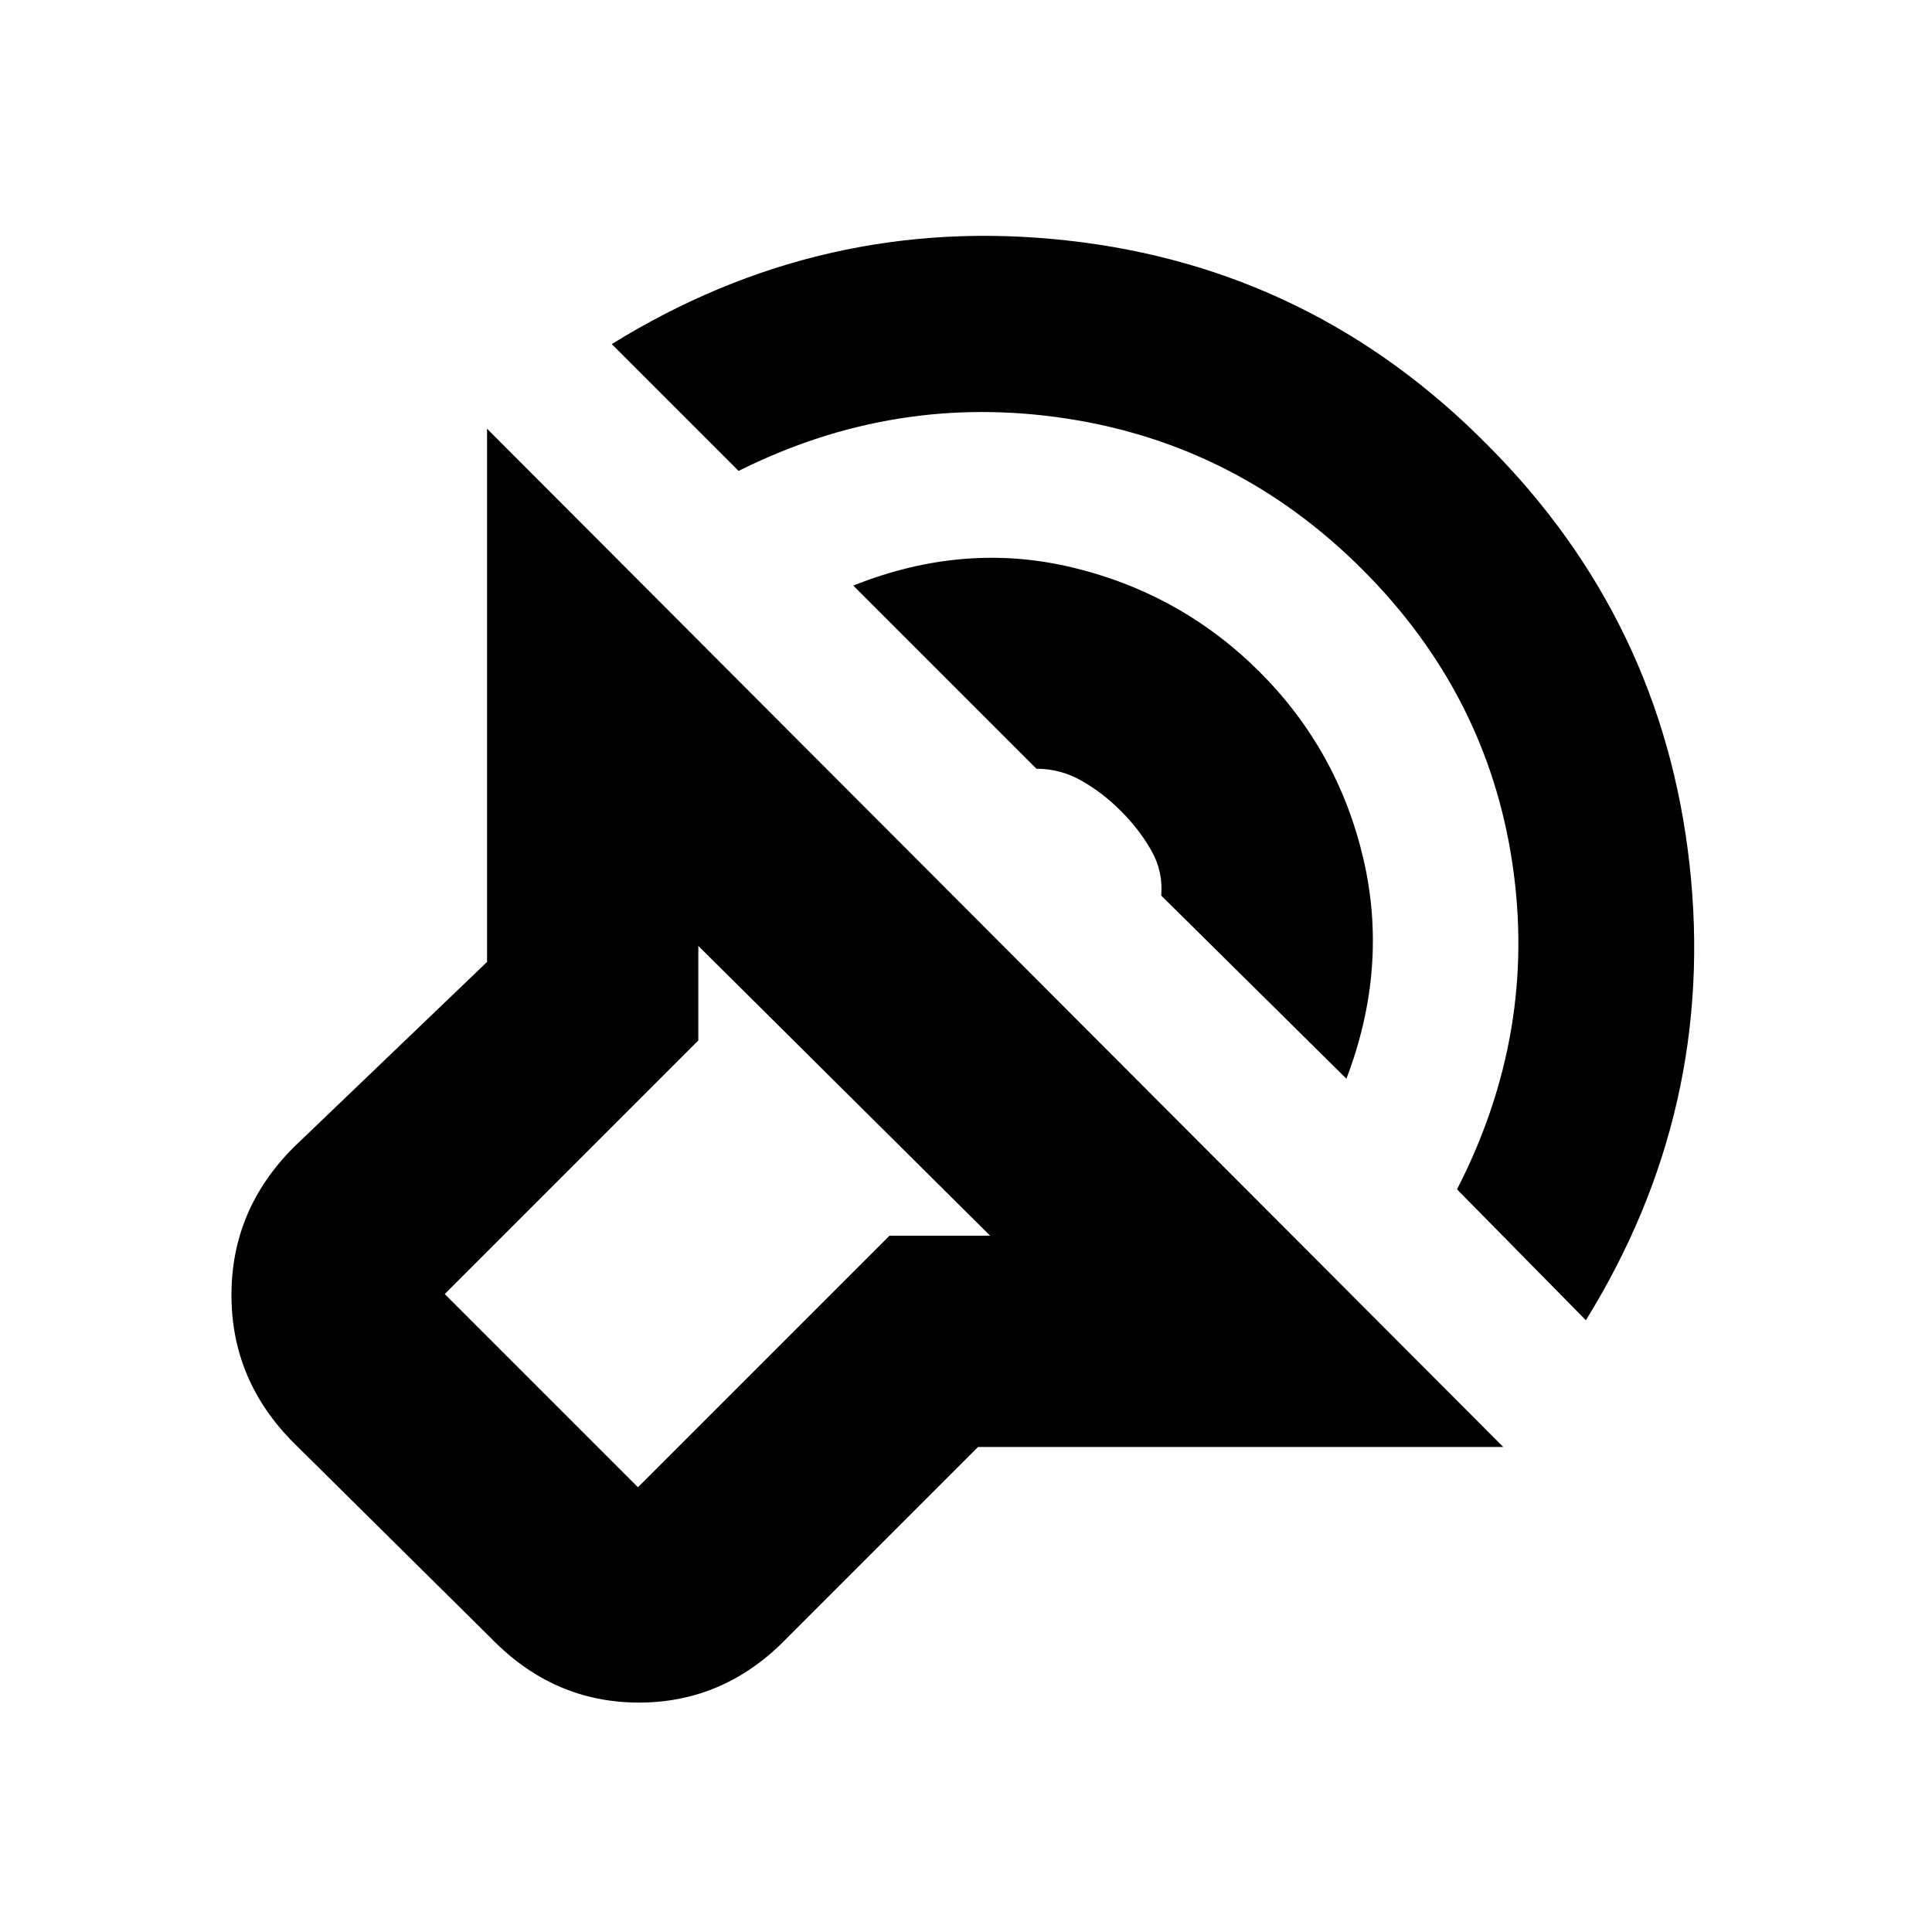 <svg xmlns="http://www.w3.org/2000/svg" height="20" width="20"><path d="M15.562 14.979h-5.437l-1.979 1.979q-.646.667-1.531.667-.886 0-1.532-.667l-2.041-2.02q-.646-.646-.646-1.532 0-.885.646-1.531l2-1.917v-5.52Zm-5.312-2.187-3.021-3v.979l-2.625 2.625 2 2 2.604-2.604Zm-3.917-9.23q2.188-1.354 4.719-1.072 2.531.281 4.344 2.114 1.812 1.813 2.094 4.344.281 2.531-1.073 4.719l-1.334-1.355q.834-1.624.573-3.374-.26-1.75-1.552-3.042-1.292-1.292-3.062-1.563-1.771-.271-3.396.542Zm2.5 2.5q1.146-.458 2.271-.187t1.938 1.083q.812.813 1.073 1.938.26 1.125-.177 2.271l-1.917-1.896q.021-.25-.104-.469-.125-.219-.313-.406-.187-.188-.406-.313-.219-.125-.469-.125Zm-1.416 6.542Z"/></svg>